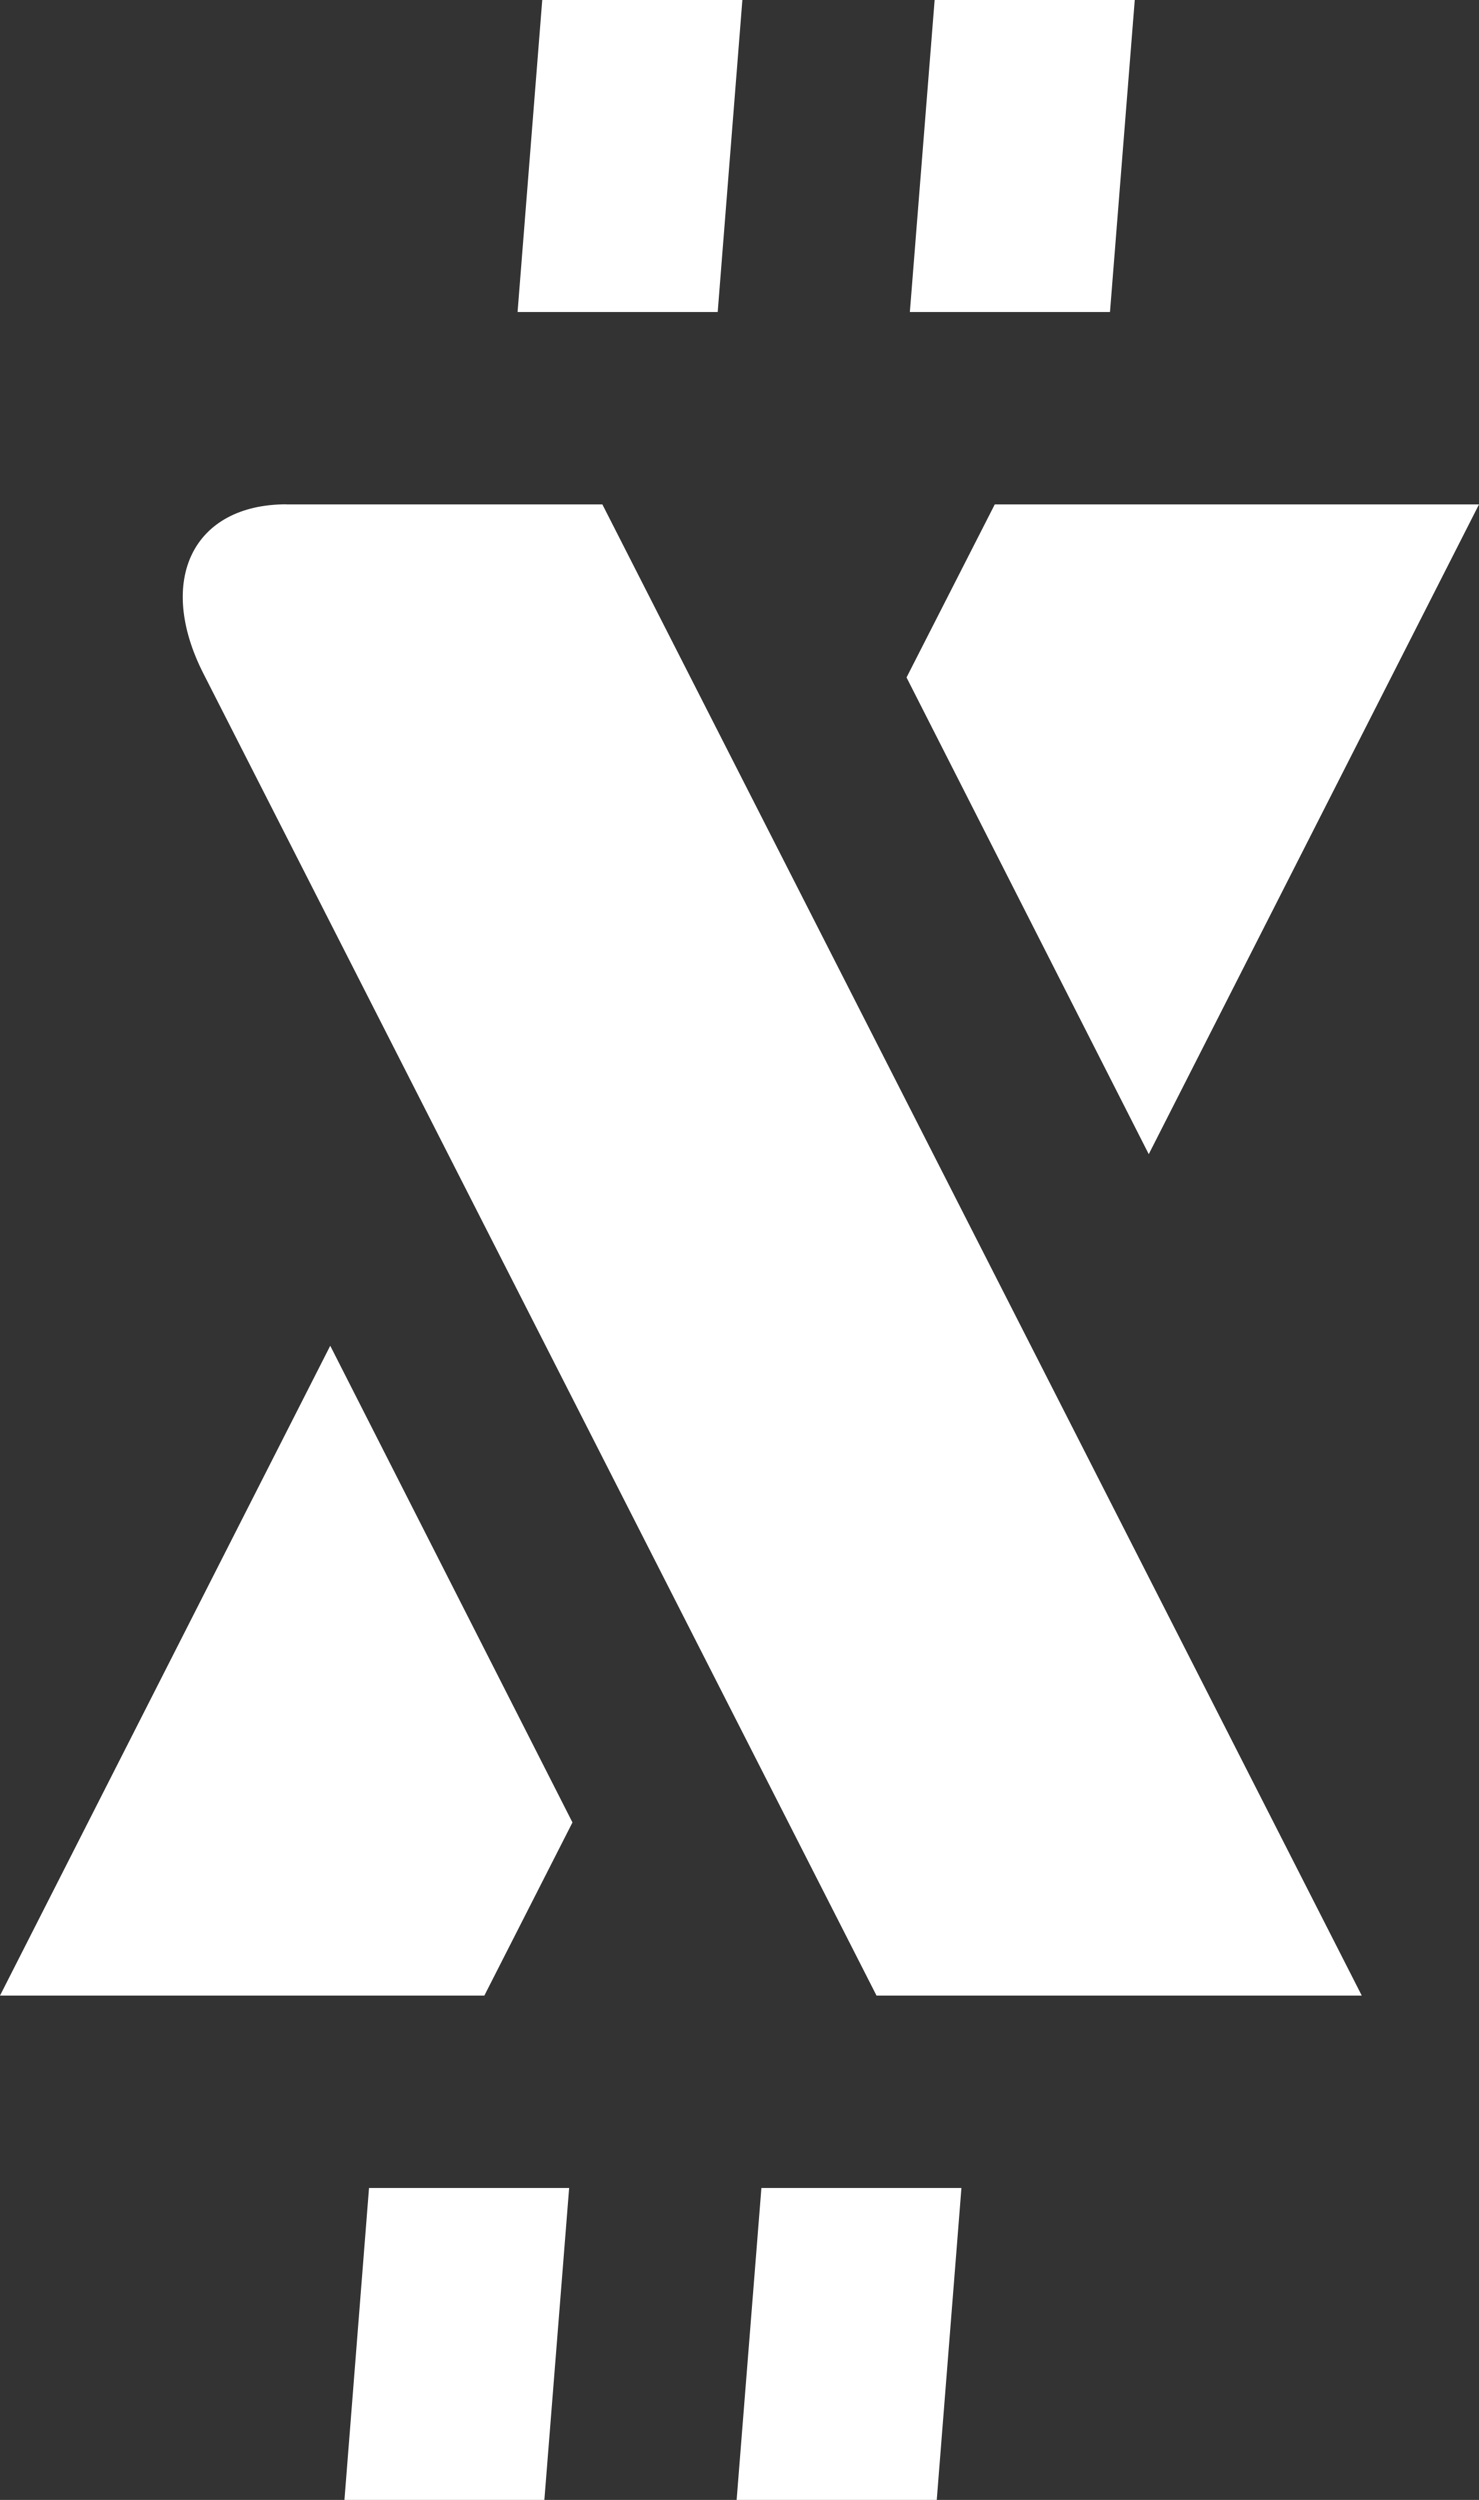 <svg xmlns="http://www.w3.org/2000/svg" xml:space="preserve" width="289.502" height="489.01" style="shape-rendering:geometricPrecision;text-rendering:geometricPrecision;image-rendering:optimizeQuality;fill-rule:evenodd;clip-rule:evenodd" viewBox="0 0 14.685 24.805">
<rect x="0" y="0" width="14.685" height="24.805" fill="#333333" stroke="none"/>
<defs>
  <style>.fil0{fill:#fff}</style>
</defs>
<g id="Circle_x0020_Black_x0020__x0028_SVG_x0029_">
  <path d="m3.279 13.353 2.405 4.73-.875 1.718H0zM2.844 5.005h3.137l7.54 14.796H8.703L2.02 6.684c-.472-.927-.103-1.68.824-1.68M11.406 11.452l-2.405-4.73.876-1.717h4.808zM3.664 21.71h1.987l-.246 3.095H3.42zM7.56 21.71h1.986l-.245 3.095H7.314zM5.384 0h1.987l-.245 3.096H5.139zM9.28 0h1.987l-.246 3.096H9.034z" class="fil0" />
</g>
</svg>

